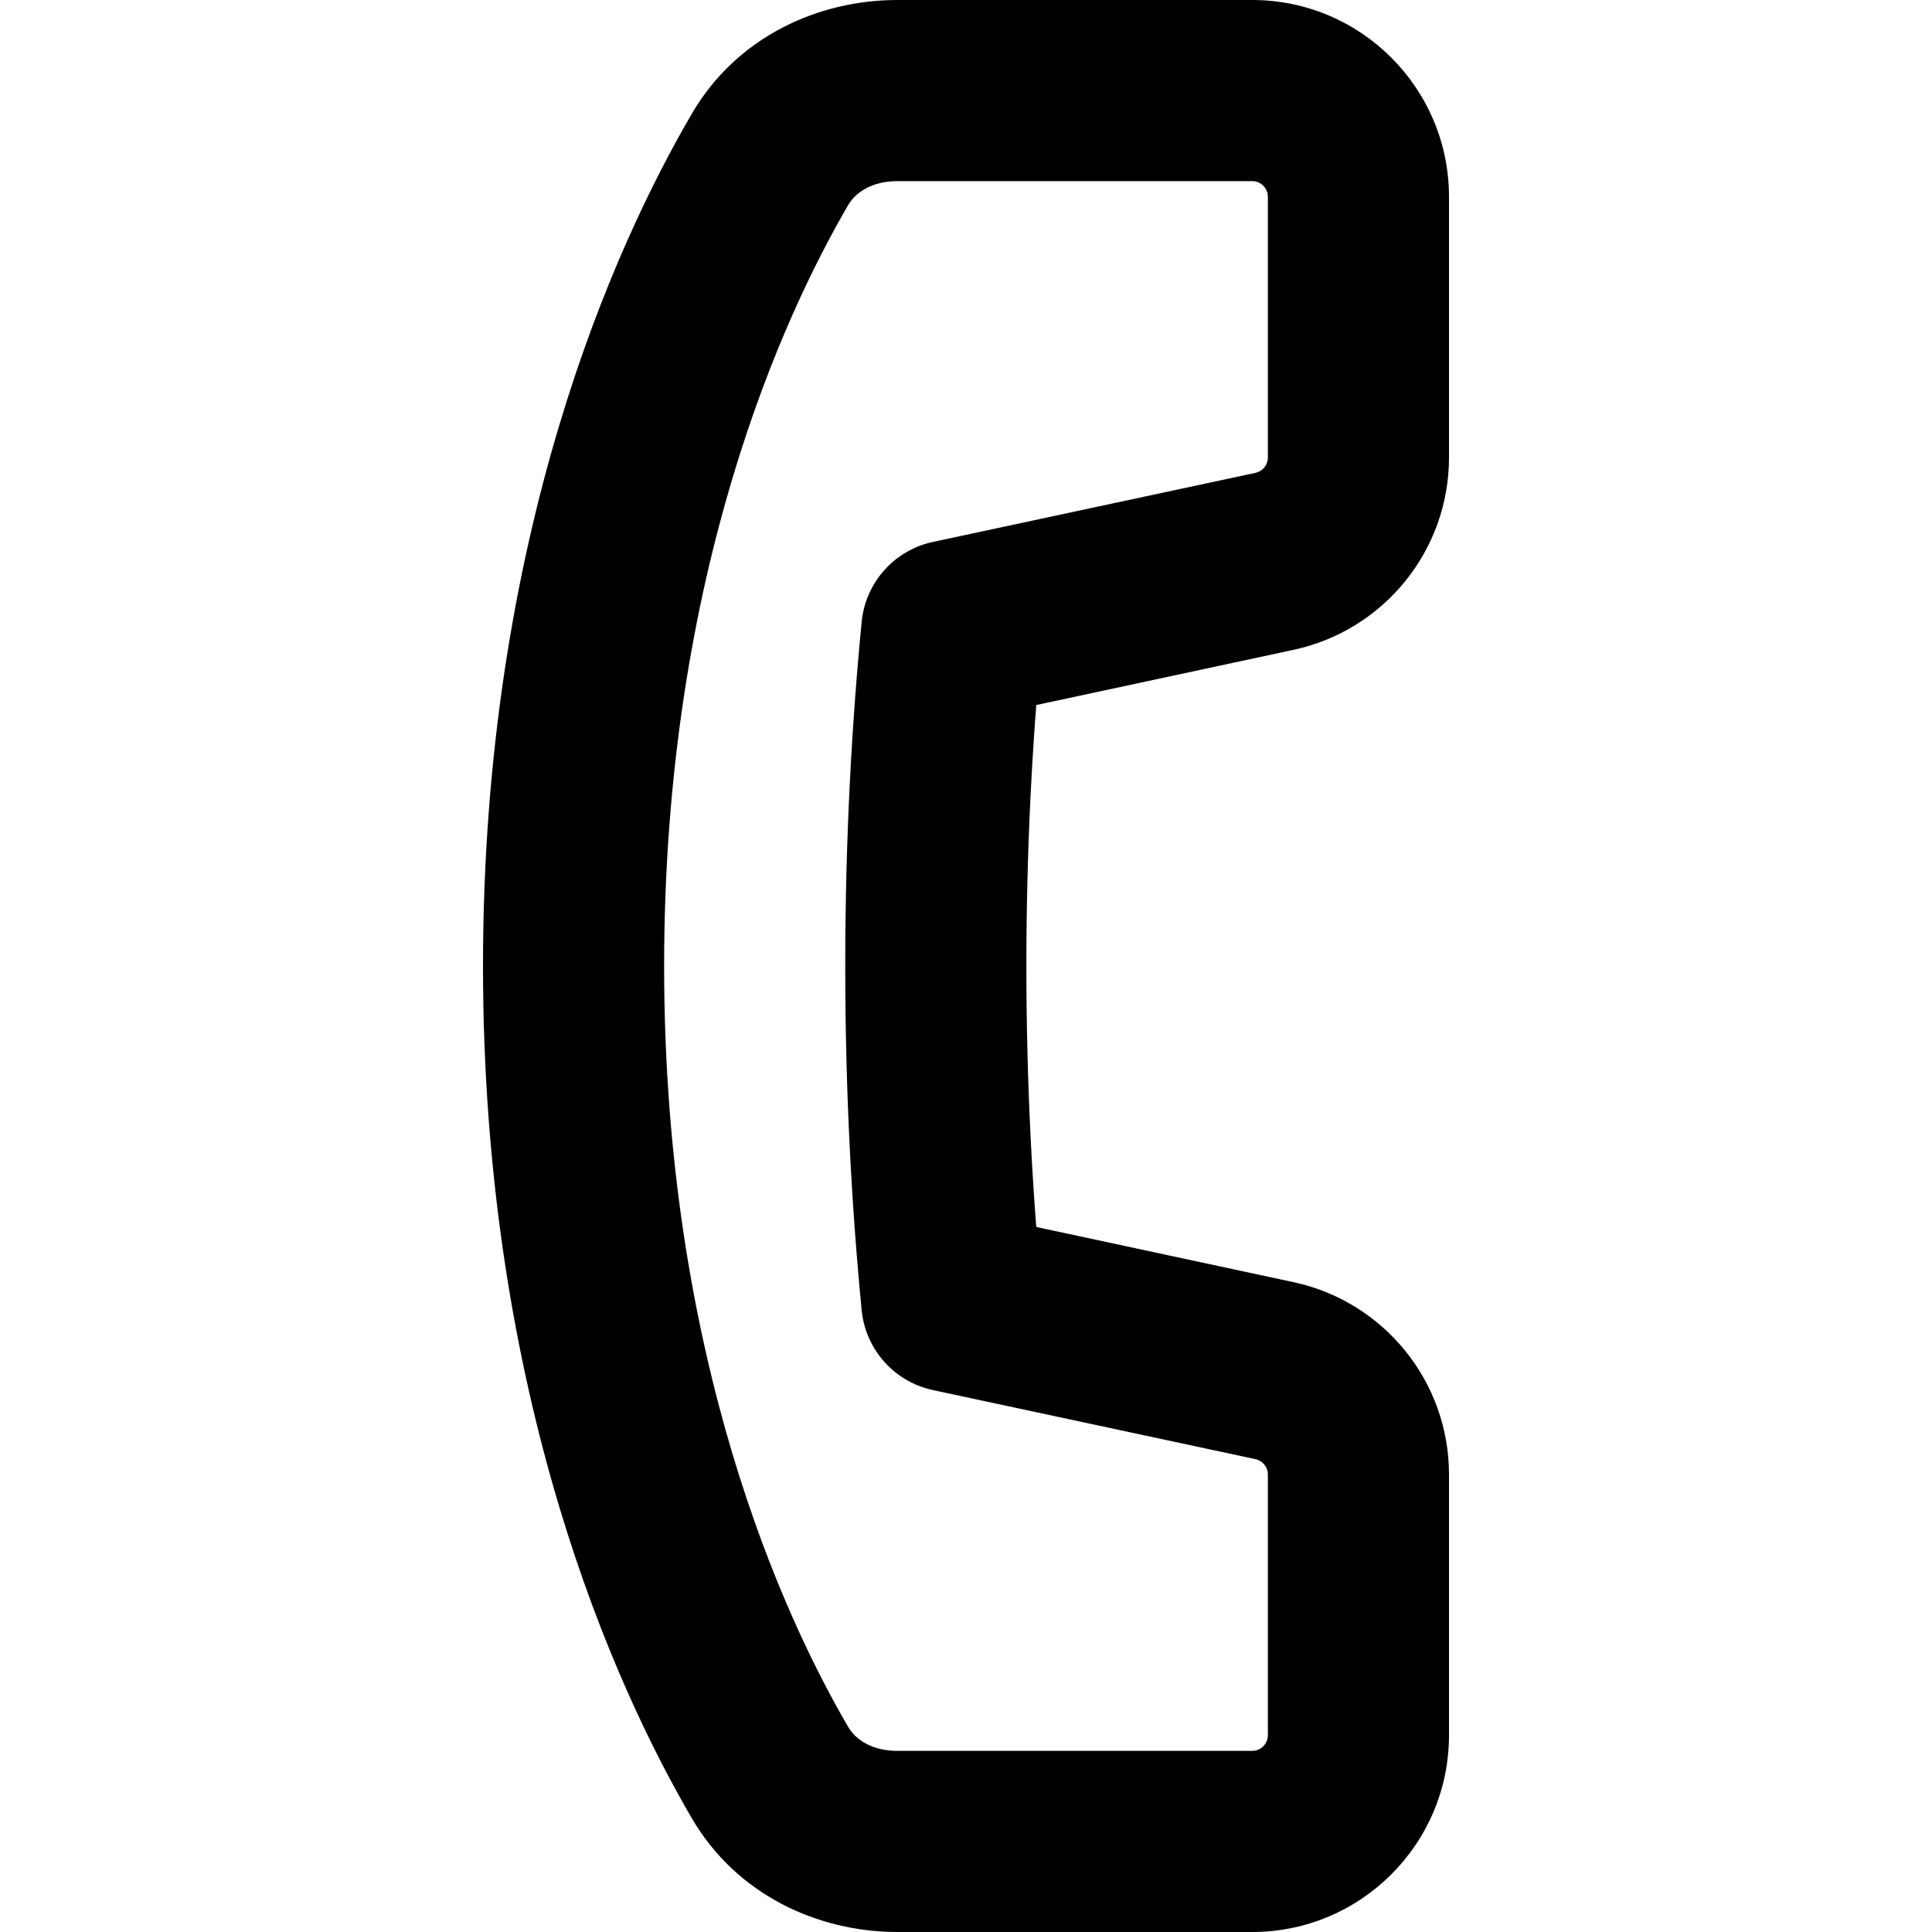 <svg
  width="16"
  height="16"
  viewBox="0 0 16 16"
  fill="none"
  xmlns="http://www.w3.org/2000/svg"
  data-fui-icon="true"
>
  <path
    d="M11.25 1.63L12 1.63L11.25 1.63ZM11.25 3.789L10.5 3.789L11.25 3.789ZM10.554 4.649L10.397 3.916L10.397 3.916L10.554 4.649ZM7.883 5.222L7.726 4.488C7.406 4.557 7.168 4.824 7.136 5.149L7.883 5.222ZM7.75 8L8.5 8L7.75 8ZM7.883 10.778L7.136 10.851C7.168 11.176 7.406 11.443 7.726 11.512L7.883 10.778ZM10.554 11.351L10.397 12.084L10.397 12.084L10.554 11.351ZM10.37 15.25L10.37 14.5L10.37 15.25ZM8.75 15.25L8.75 16L8.75 15.25ZM6.378 14.681L5.73 15.059L6.378 14.681ZM6.378 1.319L5.73 0.941L5.73 0.941L6.378 1.319ZM7.432 0.75L7.432 1.5L7.432 0.75ZM8.25 0.75L8.25 -1.31134e-07L8.25 0.75ZM10.37 -3.8466e-08L8.75 -1.09278e-07L8.75 1.5L10.37 1.5L10.37 -3.8466e-08ZM12 1.63C12 0.73 11.27 8.84026e-10 10.37 -3.8466e-08L10.37 1.5C10.442 1.5 10.5 1.558 10.5 1.63L12 1.63ZM12 3.789L12 1.63L10.5 1.63L10.5 3.789L12 3.789ZM10.711 5.382C11.463 5.221 12 4.557 12 3.789L10.5 3.789C10.5 3.85 10.457 3.903 10.397 3.916L10.711 5.382ZM8.04 5.955L10.711 5.382L10.397 3.916L7.726 4.488L8.04 5.955ZM8.5 8C8.5 7.009 8.551 6.102 8.629 5.294L7.136 5.149C7.053 6.002 7 6.957 7 8L8.5 8ZM8.629 10.706C8.551 9.898 8.5 8.991 8.5 8L7 8C7 9.043 7.053 9.998 7.136 10.851L8.629 10.706ZM7.726 11.512L10.397 12.084L10.711 10.618L8.04 10.045L7.726 11.512ZM10.397 12.084C10.457 12.097 10.5 12.15 10.5 12.211L12 12.211C12 11.443 11.463 10.779 10.711 10.618L10.397 12.084ZM10.5 12.211L10.5 14.37L12 14.37L12 12.211L10.5 12.211ZM10.5 14.37C10.5 14.442 10.442 14.5 10.37 14.5L10.37 16C11.27 16 12 15.27 12 14.37L10.5 14.37ZM10.37 14.5L8.75 14.5L8.75 16L10.37 16L10.37 14.5ZM8.75 14.5L8.25 14.5L8.25 16L8.75 16L8.75 14.5ZM7.432 16L8.25 16L8.25 14.5L7.432 14.5L7.432 16ZM5.73 15.059C6.103 15.697 6.779 16 7.432 16L7.432 14.5C7.223 14.5 7.087 14.408 7.025 14.303L5.73 15.059ZM4 8C4 11.582 5.099 13.979 5.73 15.059L7.025 14.303C6.499 13.402 5.5 11.264 5.5 8L4 8ZM5.73 0.941C5.099 2.021 4 4.418 4 8L5.5 8C5.5 4.736 6.499 2.598 7.025 1.697L5.73 0.941ZM7.432 -1.66906e-07C6.779 -1.95415e-07 6.103 0.302 5.73 0.941L7.025 1.697C7.087 1.592 7.223 1.5 7.432 1.5L7.432 -1.66906e-07ZM8.25 -1.31134e-07L7.432 -1.66906e-07L7.432 1.5L8.25 1.5L8.25 -1.31134e-07ZM8.75 -1.09278e-07L8.25 -1.31134e-07L8.25 1.5L8.75 1.5L8.75 -1.09278e-07Z"
    fill="currentColor"
  />
</svg>
